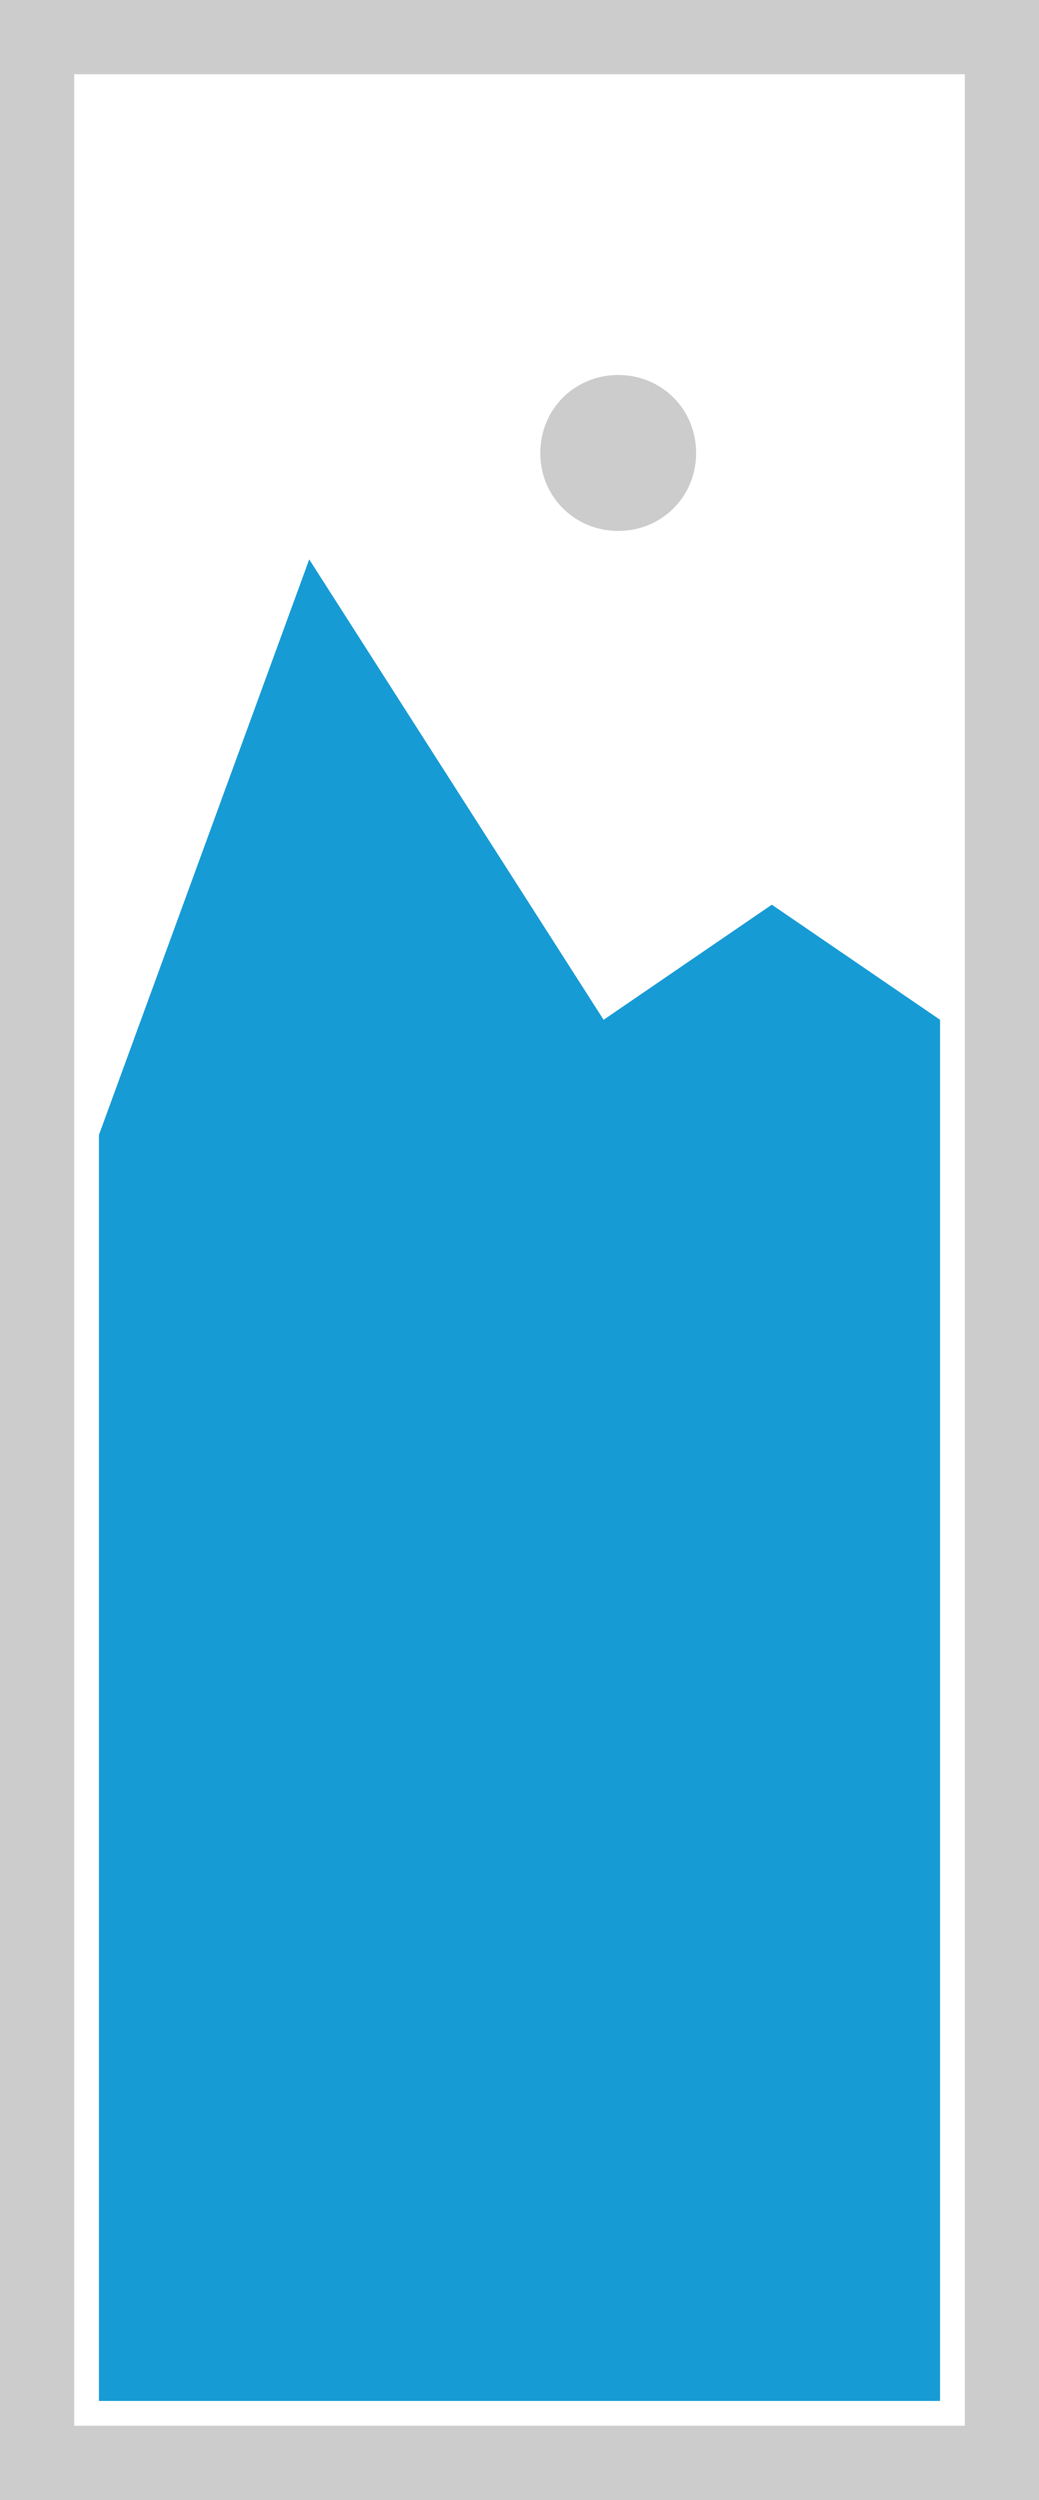 ﻿<?xml version="1.0" encoding="utf-8"?>
<svg version="1.1" xmlns:xlink="http://www.w3.org/1999/xlink" width="126px" height="303px" xmlns="http://www.w3.org/2000/svg">
  <g transform="matrix(1 0 0 1 -87 -59 )">
    <path d="M 87 59  L 213 59  L 213 362  L 87 362  L 87 59  " fill-rule="nonzero" fill="#cccccc" stroke="none" />
    <path d="M 96 68  L 204 68  L 204 353  L 96 353  L 96 68  " fill-rule="nonzero" fill="#ffffff" stroke="none" />
    <path d="M 161.97 123.35  C 156.678 123.35  152.52 119.192  152.52 113.9  C 152.52 108.608  156.678 104.45  161.97 104.45  C 167.262 104.45  171.42 108.608  171.42 113.9  C 171.42 119.192  167.262 123.35  161.97 123.35  " fill-rule="nonzero" fill="#cccccc" stroke="none" />
    <path d="M 99 350  L 99 196.55  L 124.5 126.8  L 160.2 182.6  L 180.6 168.65  L 201 182.6  L 201 350  L 99 350  " fill-rule="nonzero" fill="#169bd5" stroke="none" />
  </g>
</svg>